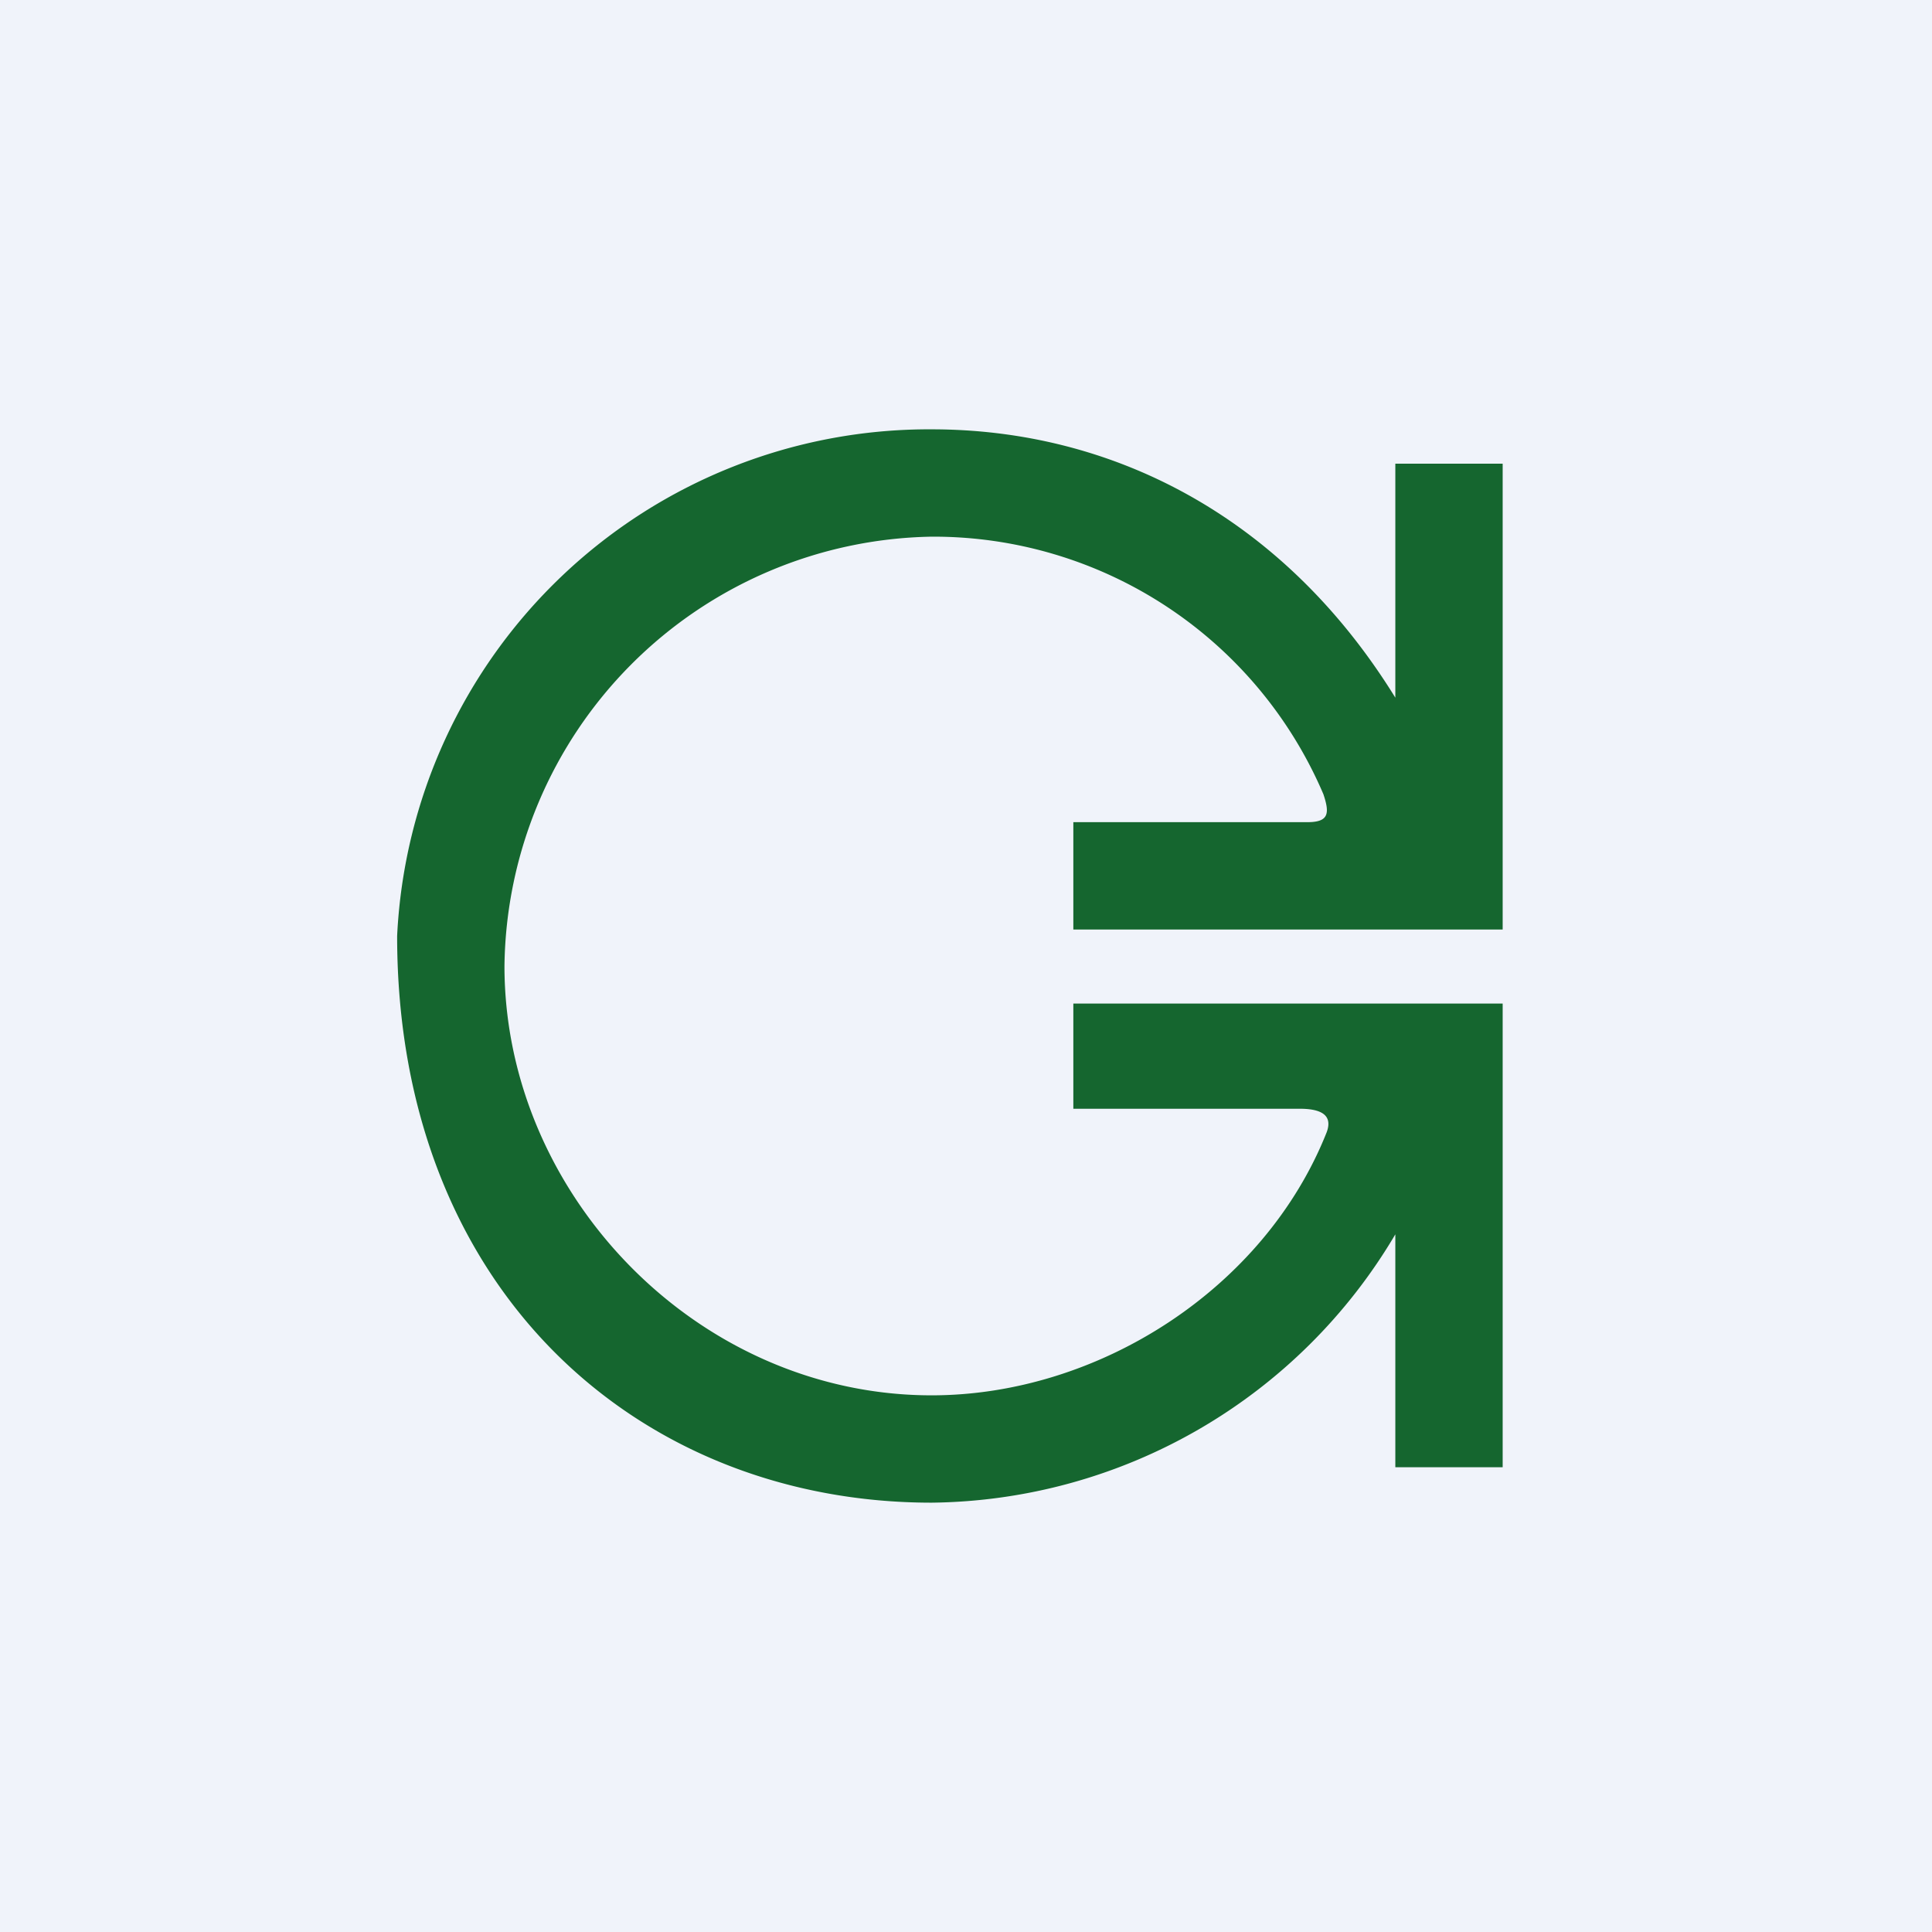 <!-- by TradingView --><svg xmlns="http://www.w3.org/2000/svg" width="18" height="18"><path fill="#F0F3FA" d="M0 0h18v18H0z"/><path d="M13 13.67V11.5A5.08 5.08 0 018.68 14C5.96 14 3.7 12.03 3.7 8.72A4.96 4.96 0 018.68 4c1.67 0 3.27.8 4.32 2.5V4.32h1v4.34h-4v-1h2.18c.2 0 .21-.08.15-.26A3.95 3.95 0 008.68 5 4.05 4.05 0 004.7 9c0 2.13 1.8 4 3.98 4 1.55 0 3.1-.99 3.68-2.45.06-.16-.05-.22-.25-.22H10v-.98h4v4.32h-1z" fill="#15662F"/></svg>